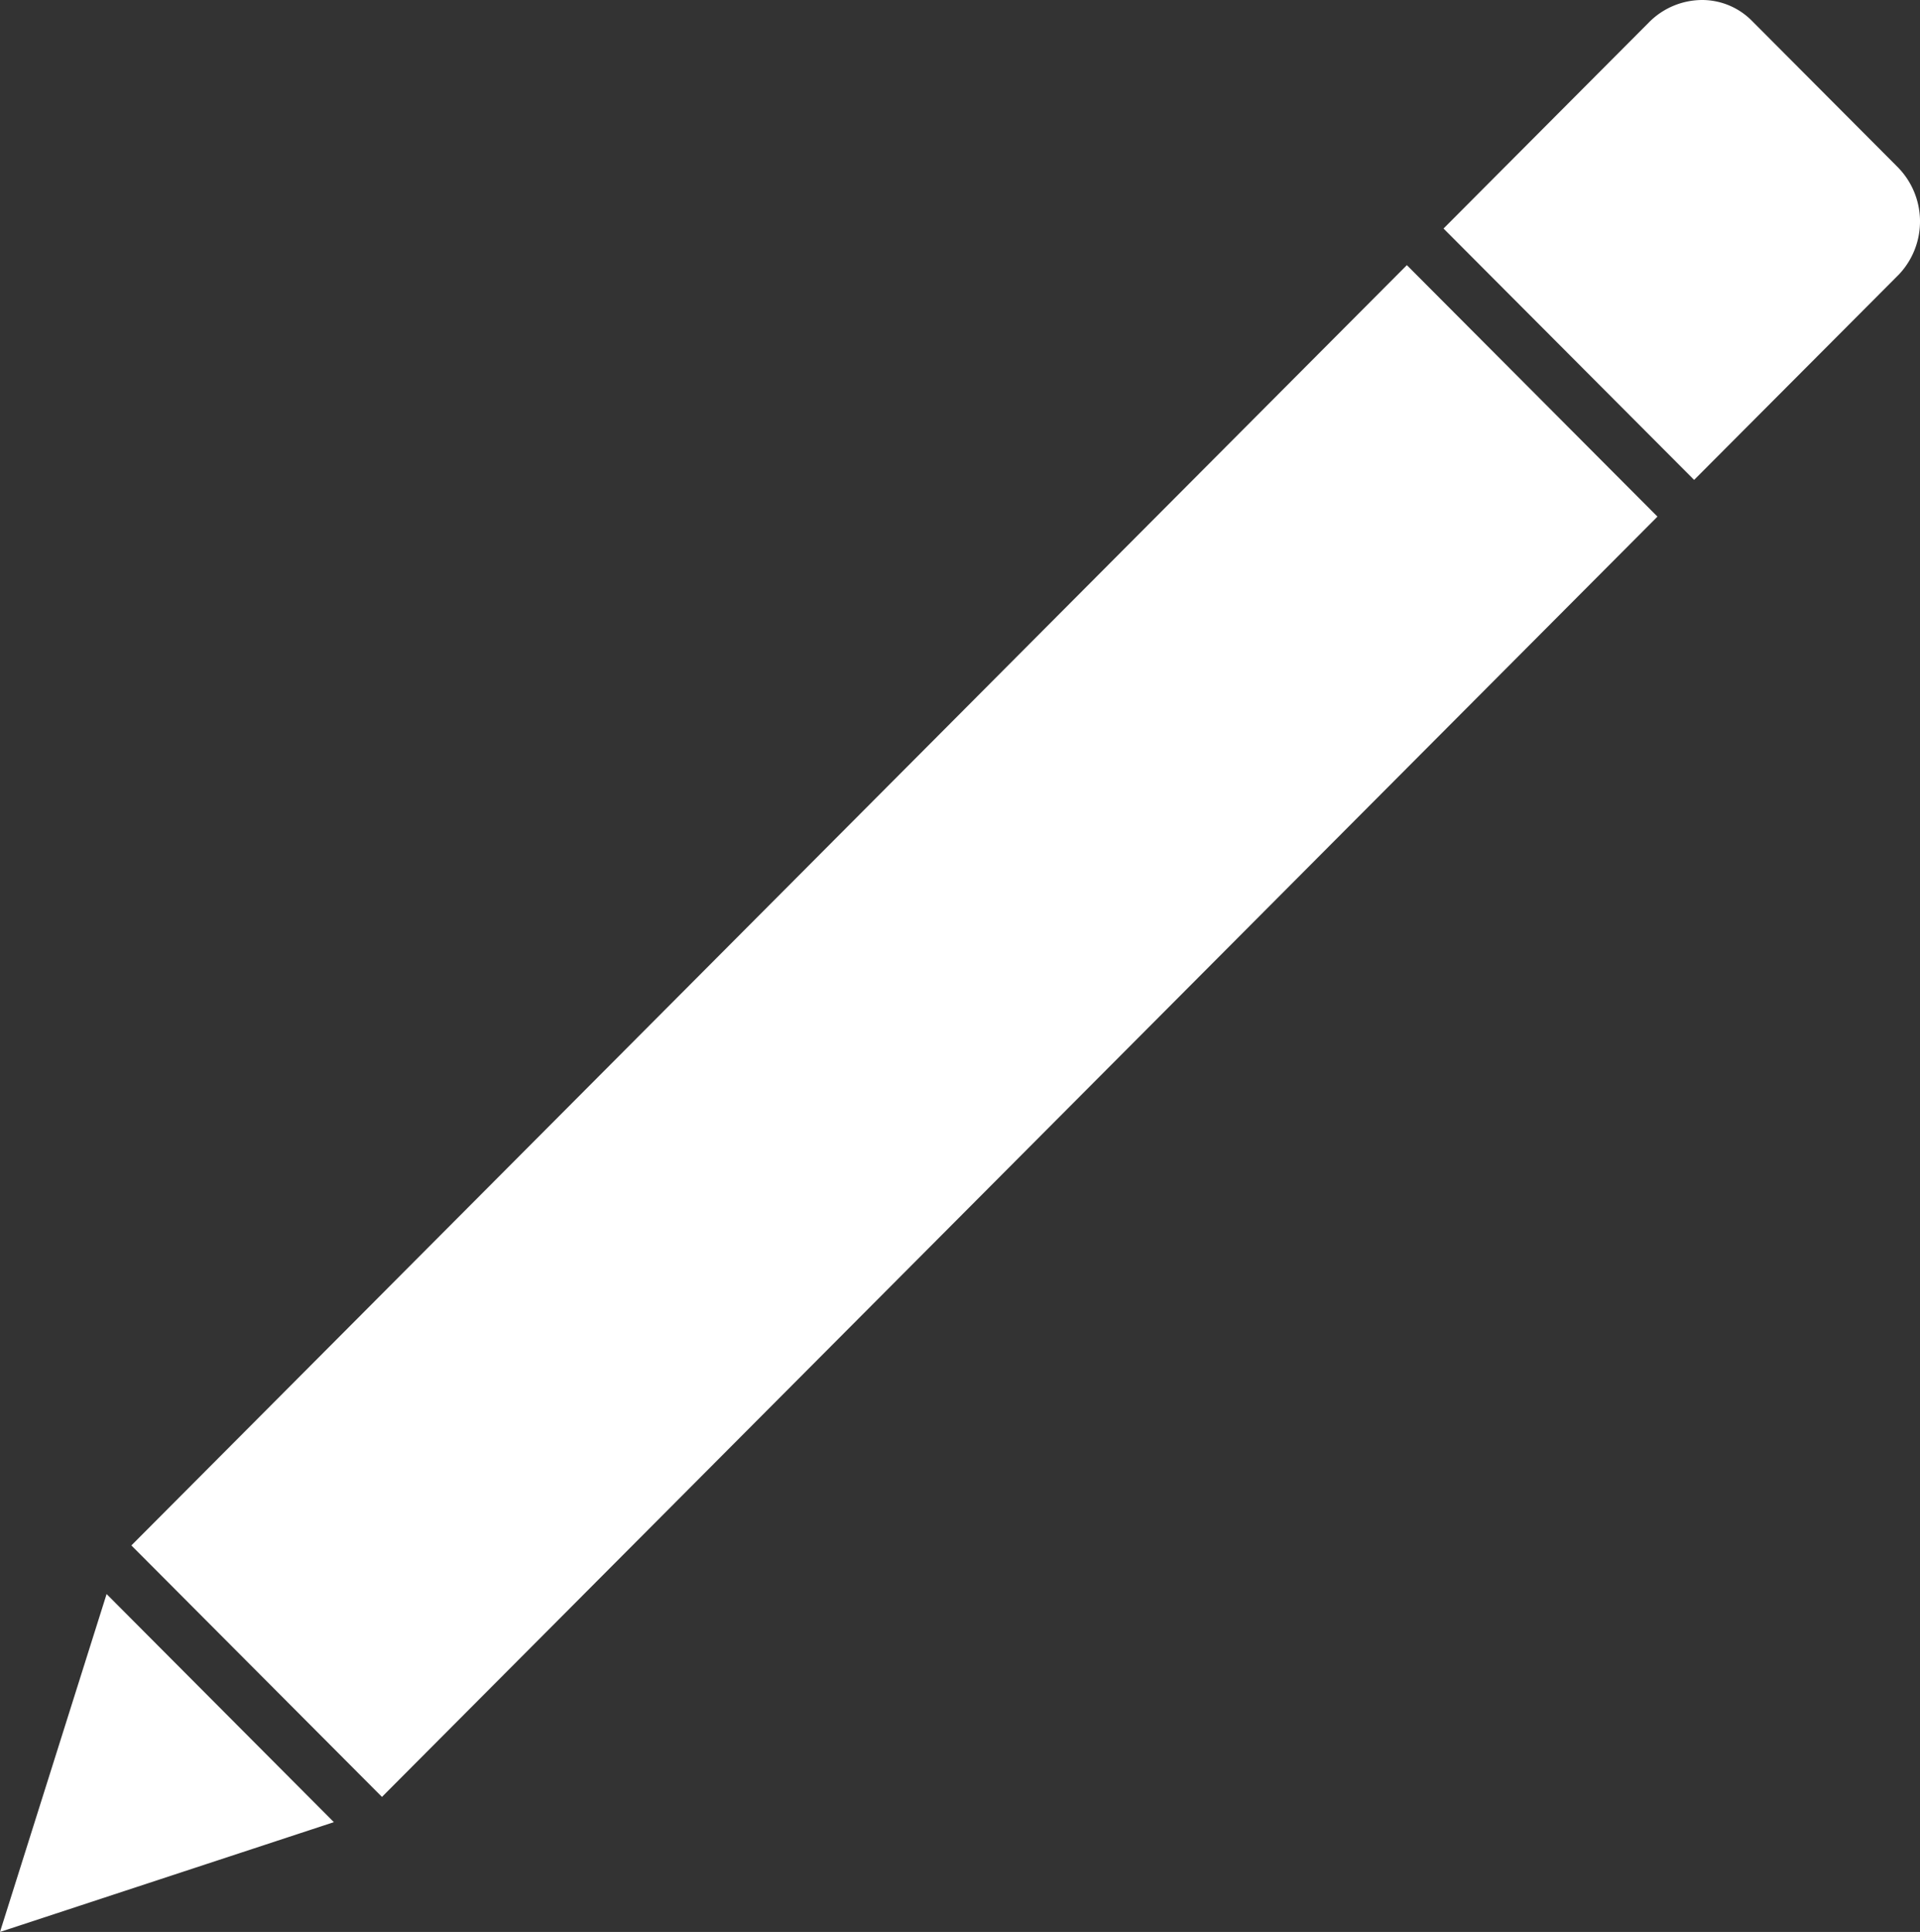 <svg xmlns="http://www.w3.org/2000/svg" width="40.002" height="40.257" viewBox="0 0 40.002 40.257">
  <rect x="0" y="0" width="40.002" height="40.257" fill="#333333" stroke="none"/>
  <g id="crayon-de-couleur" transform="translate(0 0)">
    <path id="Tracé_15" data-name="Tracé 15" d="M87.417,61.3l5.221,5.24L66.064,93.218l-5.221-5.24Zm0,0" transform="translate(-58.106 -55.775)" fill="#fff"/>
    <path id="Tracé_16" data-name="Tracé 16" d="M373.561,373.061l-6.956,2.288,2.221-7.041Zm0,0" transform="translate(-366.605 -335.092)" fill="#fff"/>
    <path id="Tracé_17" data-name="Tracé 17" d="M4.461.472A1.564,1.564,0,0,1,5.573,0a1.459,1.459,0,0,1,1.04.435L9.642,3.475a1.61,1.61,0,0,1,.037,2.24L5.408,10,.187,4.762Zm0,0" transform="translate(29.888 0)" fill="#fff"/>
  </g>
</svg>
